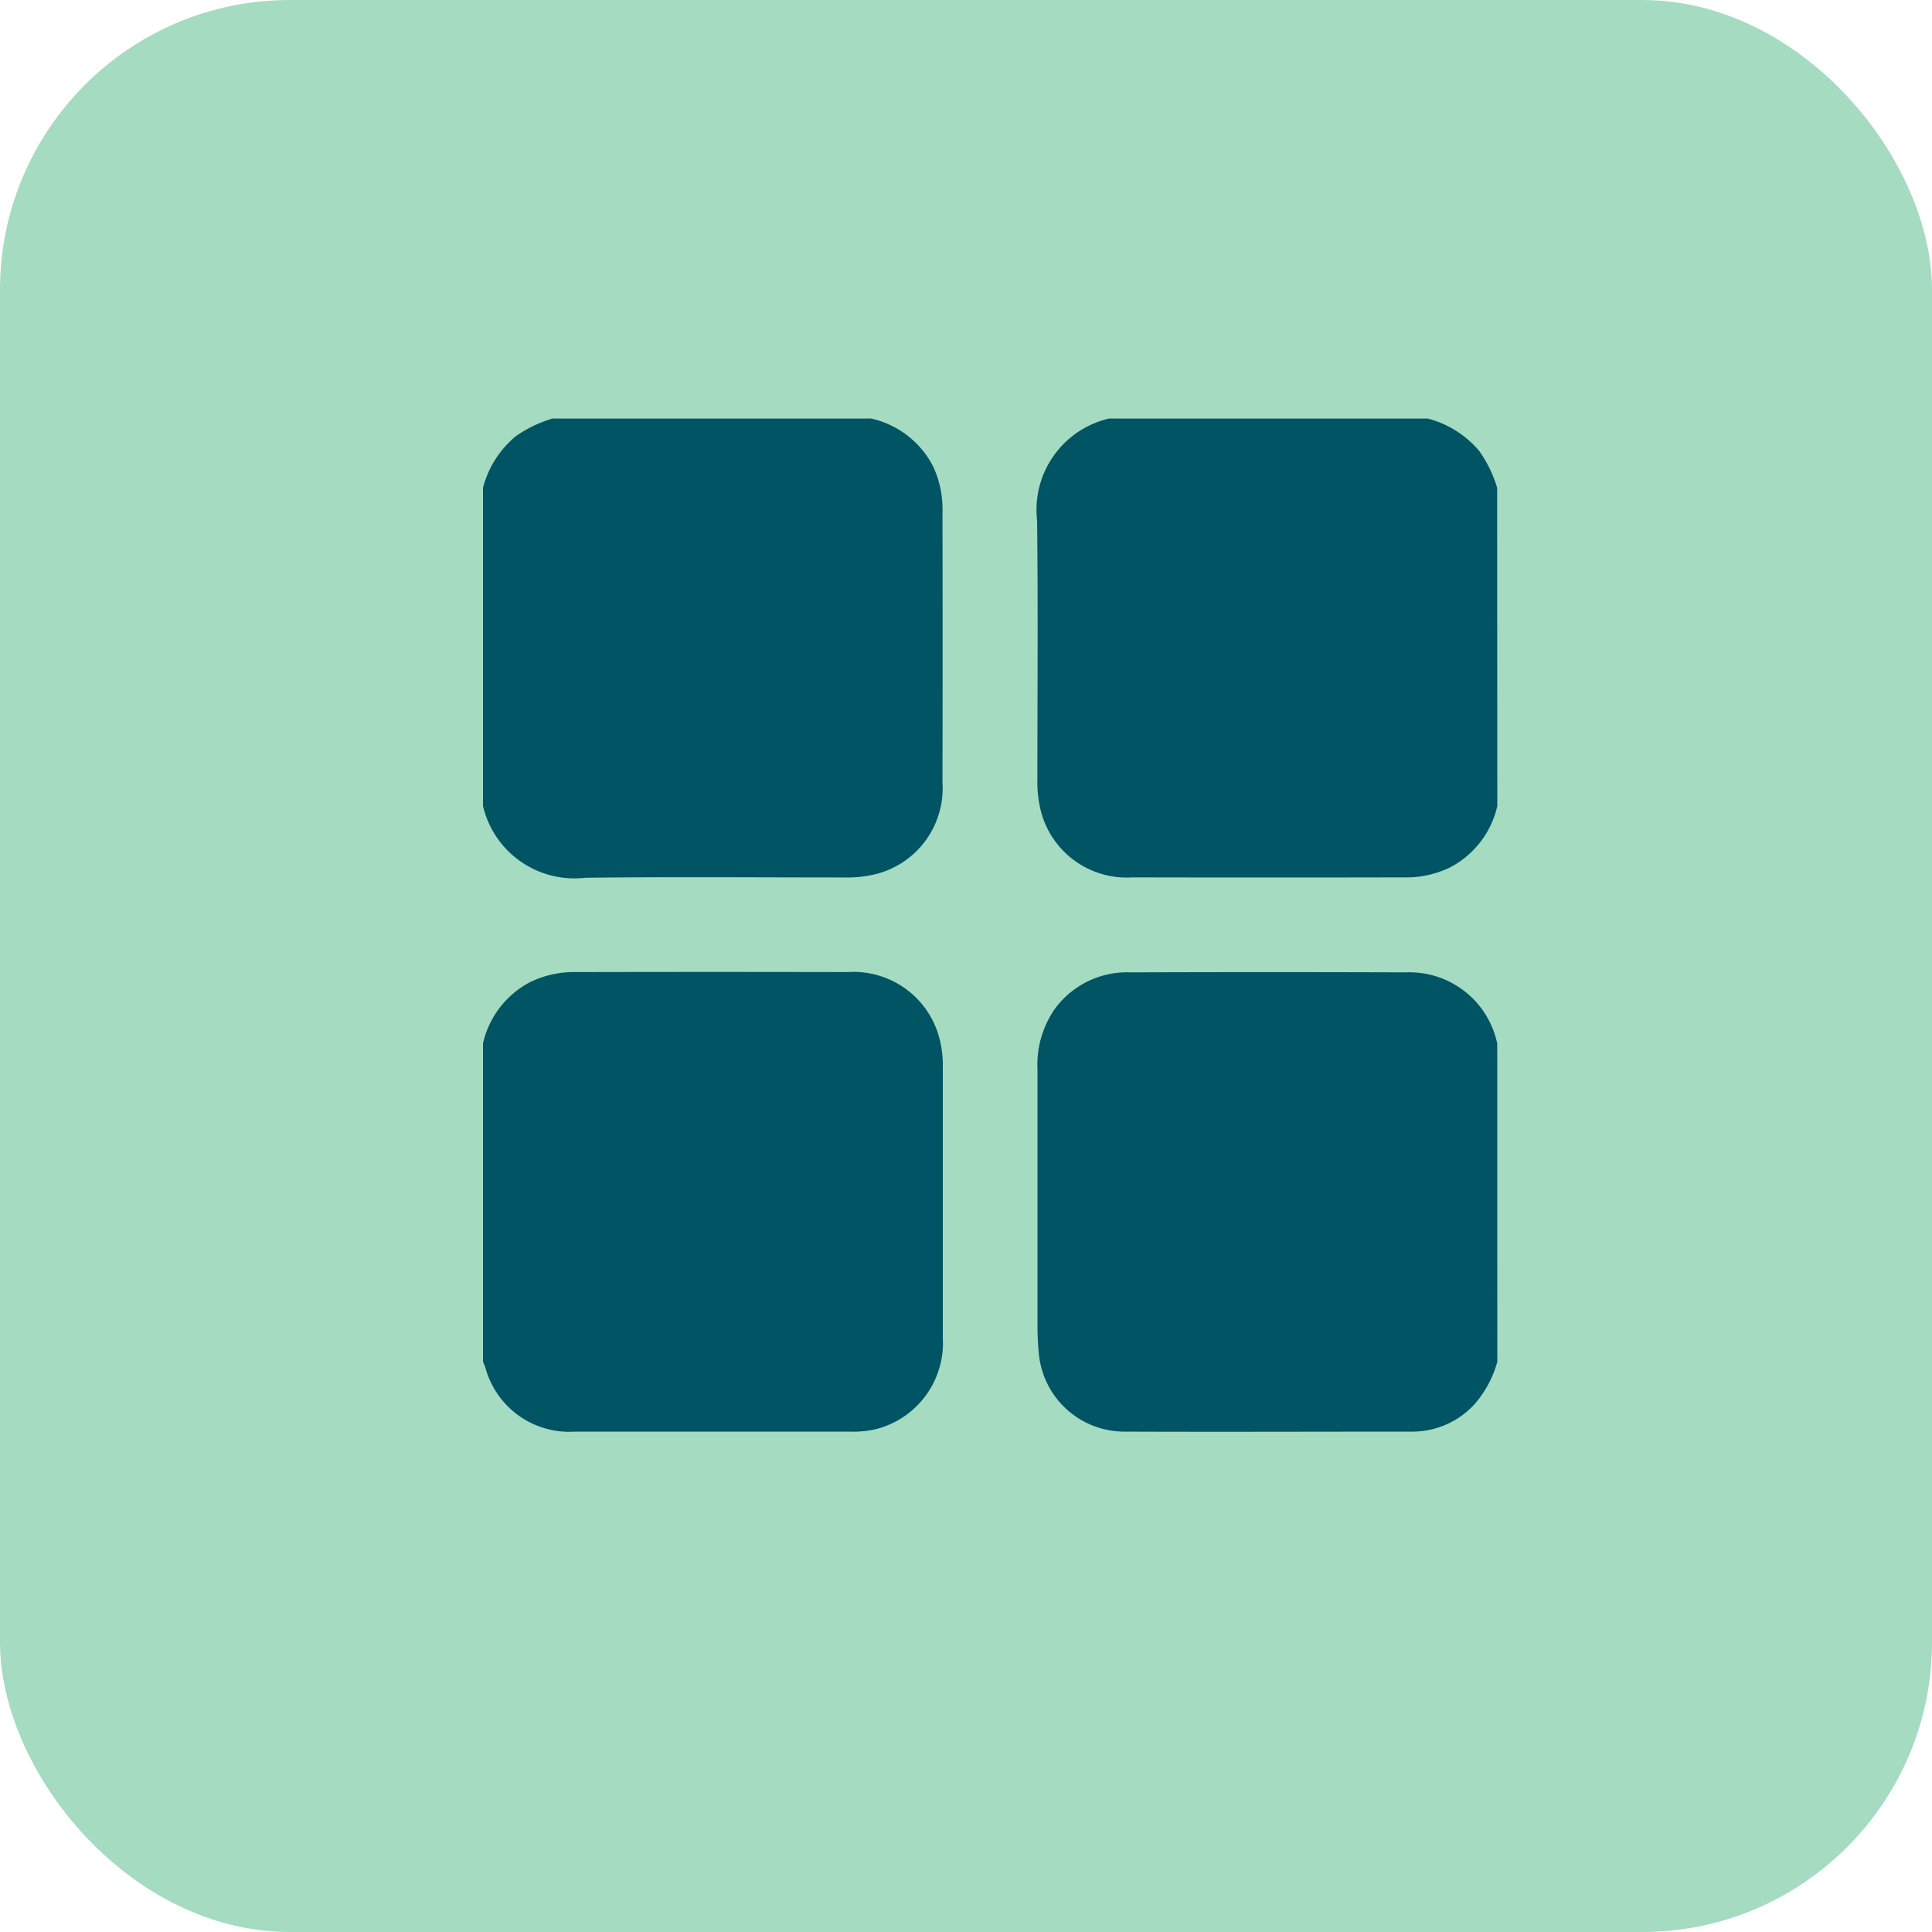 <svg xmlns="http://www.w3.org/2000/svg" xmlns:xlink="http://www.w3.org/1999/xlink" width="40" height="40" viewBox="0 0 40 40">
  <defs>
    <clipPath id="clip-path">
      <rect id="Rectangle_6562" data-name="Rectangle 6562" width="21" height="20.975" fill="#015464"/>
    </clipPath>
  </defs>
  <g id="Group_17035" data-name="Group 17035" transform="translate(-1630 -283)">
    <rect id="Rectangle_6564" data-name="Rectangle 6564" width="40" height="40" rx="6" transform="translate(1630 283)" fill="#a5dbc1"/>
    <g id="Group_16831" data-name="Group 16831" transform="translate(1640 291.666)">
      <g id="Group_16830" data-name="Group 16830" clip-path="url(#clip-path)">
        <path id="Path_12314" data-name="Path 12314" d="M8.039,0A1.912,1.912,0,0,1,9.313.979a2.063,2.063,0,0,1,.2.95q.006,2.8,0,5.606A1.832,1.832,0,0,1,8.138,9.43a2.46,2.46,0,0,1-.649.071c-1.79,0-3.581-.015-5.371.006A1.944,1.944,0,0,1,0,8.023V1.433A2.064,2.064,0,0,1,.673.37,2.6,2.6,0,0,1,1.436,0Z" fill="#015464"/>
        <path id="Path_12315" data-name="Path 12315" d="M233.33,8.023a1.913,1.913,0,0,1-.963,1.262,2.069,2.069,0,0,1-.971.214q-2.809.006-5.617,0a1.834,1.834,0,0,1-1.9-1.378,2.446,2.446,0,0,1-.071-.648c0-1.787.015-3.574-.006-5.361A1.94,1.94,0,0,1,225.291,0h6.6a2.076,2.076,0,0,1,1.065.671,2.639,2.639,0,0,1,.371.762Z" transform="translate(-212.33)" fill="#015464"/>
        <path id="Path_12316" data-name="Path 12316" d="M0,224.931a1.912,1.912,0,0,1,.963-1.262,2.068,2.068,0,0,1,.971-.214q2.809-.006,5.617,0a1.837,1.837,0,0,1,1.9,1.377,2.206,2.206,0,0,1,.069.587q0,2.8,0,5.606a1.842,1.842,0,0,1-1.364,1.888,2.084,2.084,0,0,1-.569.056H1.907a1.8,1.8,0,0,1-1.86-1.333c-.013-.039-.031-.076-.047-.113v-6.591" transform="translate(0 -211.995)" fill="#015464"/>
        <path id="Path_12317" data-name="Path 12317" d="M233.432,231.5a2.248,2.248,0,0,1-.456.859,1.739,1.739,0,0,1-1.287.585c-2,0-4,.008-6.007,0a1.78,1.78,0,0,1-1.742-1.614,5.929,5.929,0,0,1-.028-.612q0-2.639,0-5.279a2.018,2.018,0,0,1,.364-1.253,1.851,1.851,0,0,1,1.563-.75q2.85-.01,5.7,0a1.857,1.857,0,0,1,1.892,1.475Z" transform="translate(-212.432 -211.97)" fill="#015464"/>
      </g>
    </g>
  </g>
</svg>
